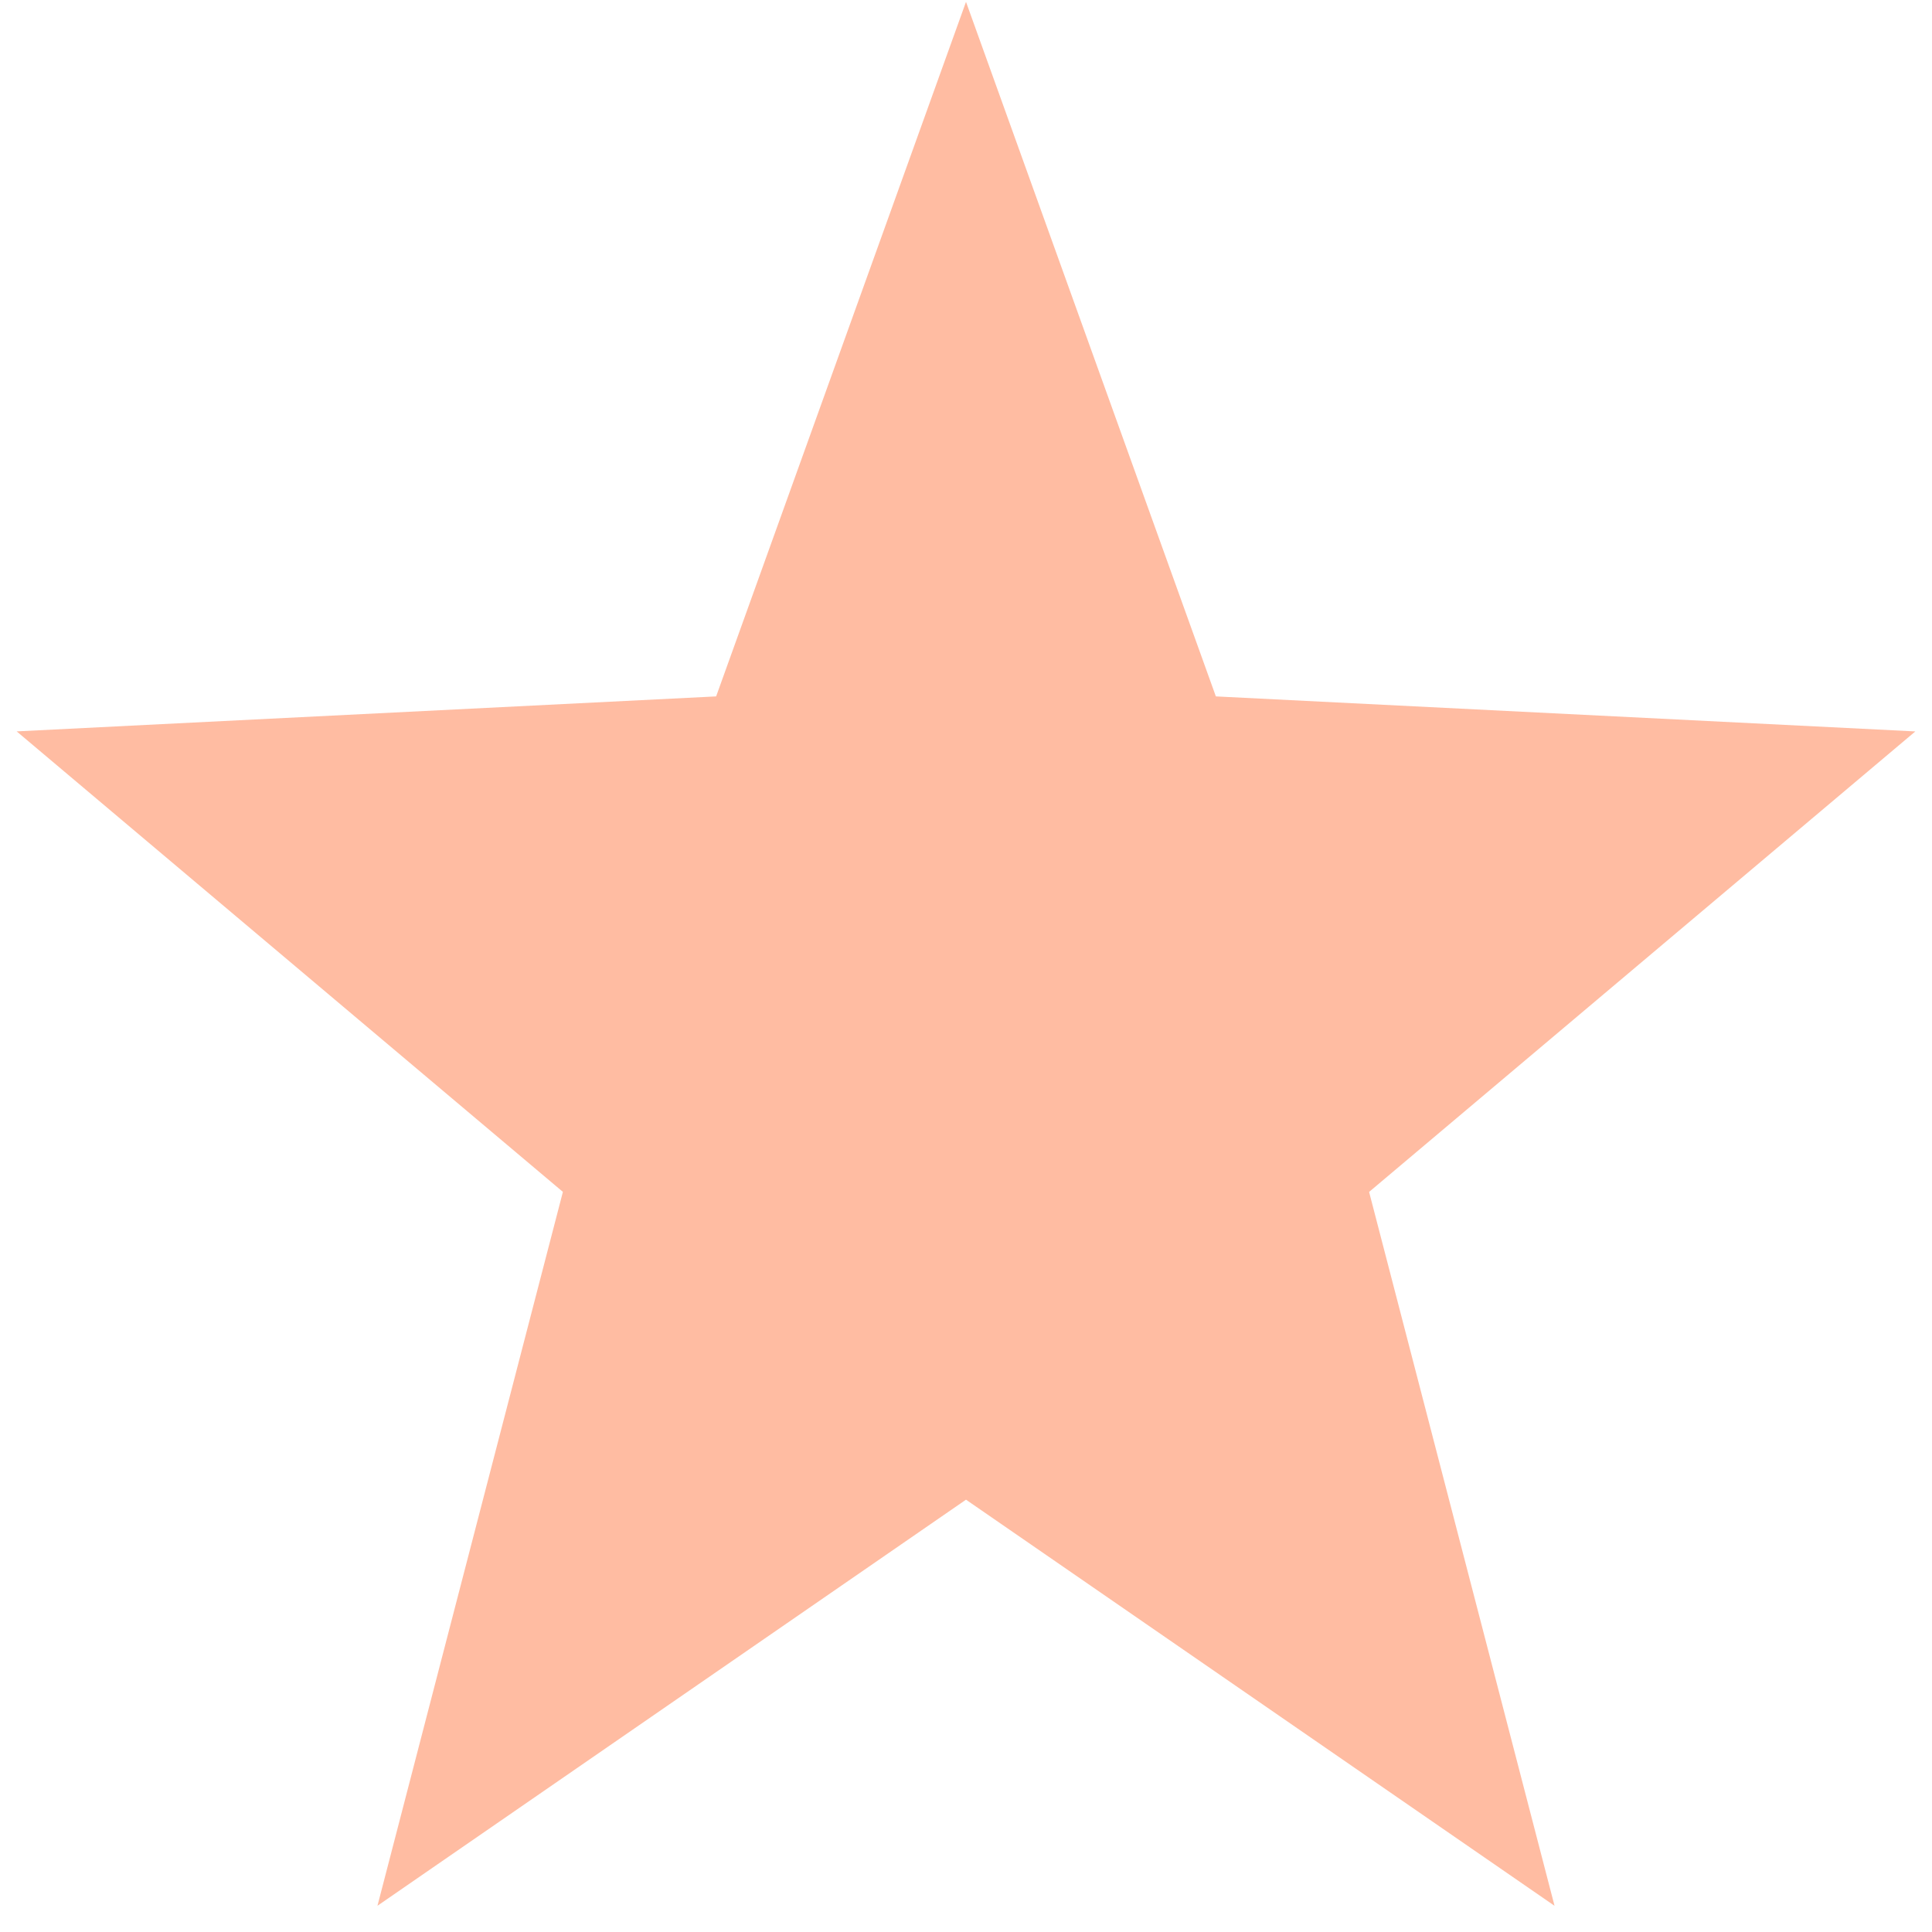 <svg width="48" height="48" viewBox="0 0 48 48" fill="none" xmlns="http://www.w3.org/2000/svg">
<path d="M30.208 17.302L24 0.046L17.792 17.302L0.414 18.171L13.985 29.612L9.378 47.348L24 37.259L38.622 47.349L34.015 29.613L47.586 18.172L30.208 17.302Z" fill="#FFBCA2"/>
</svg>

